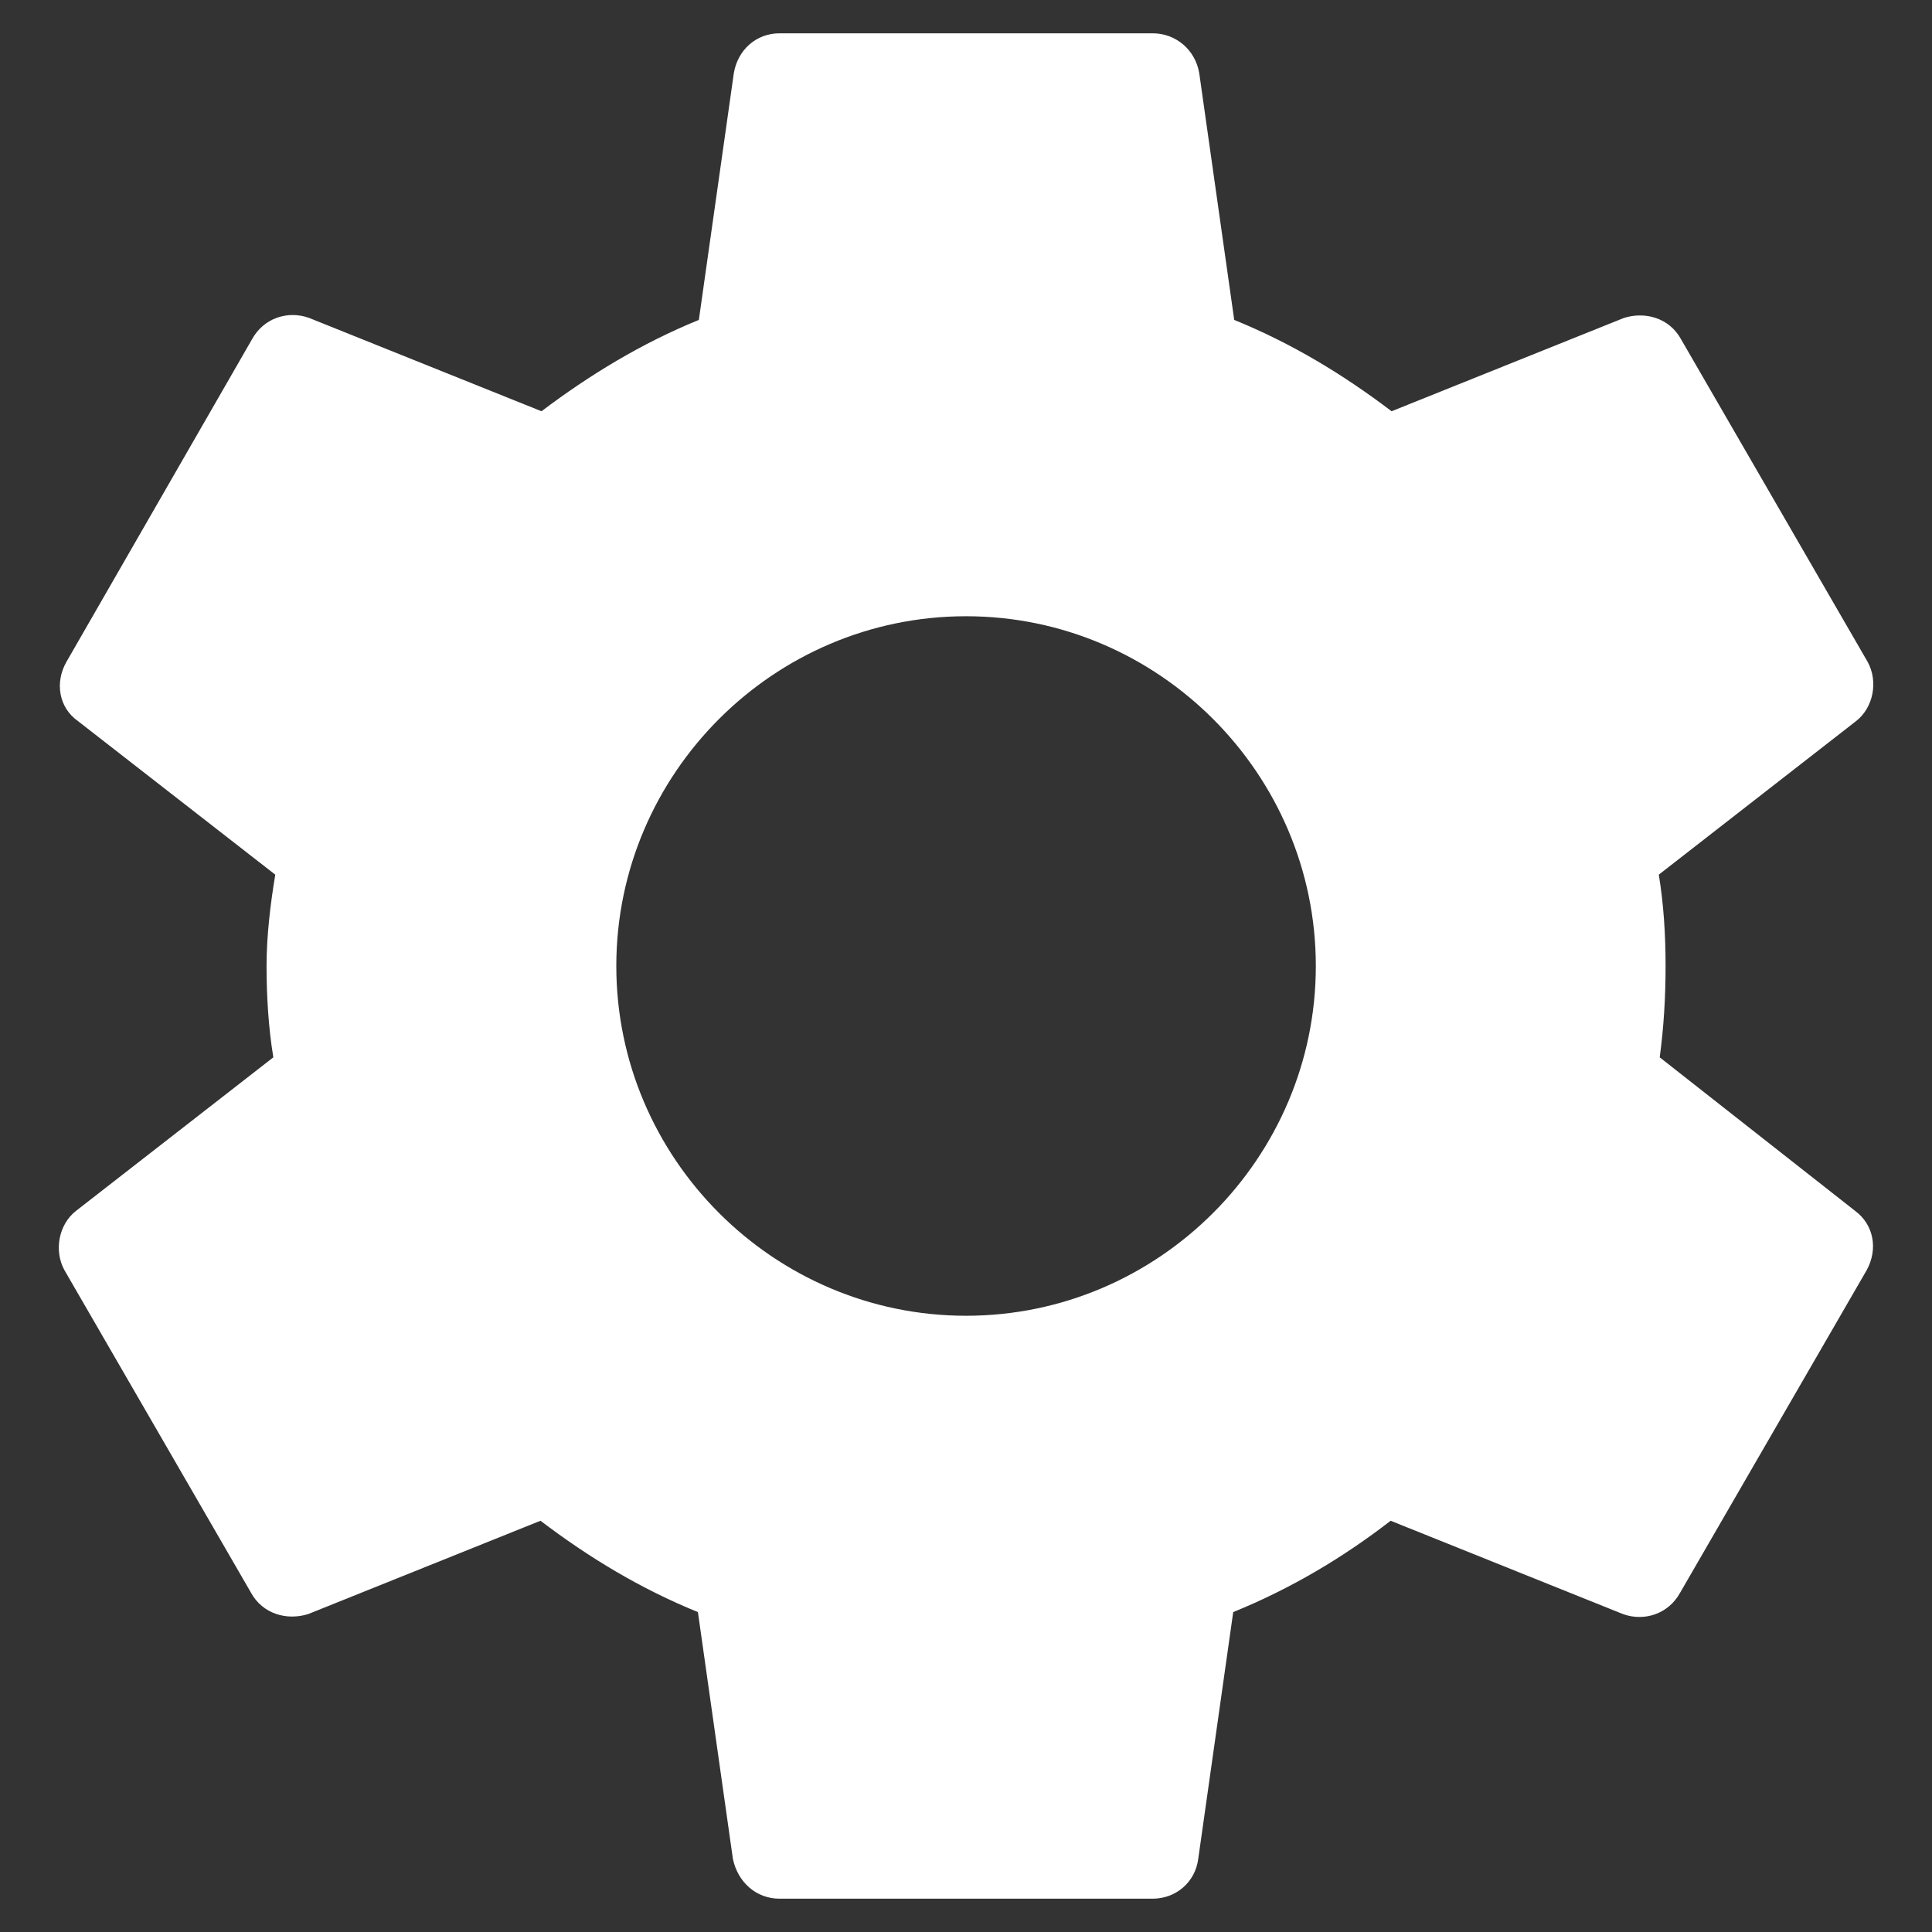 <svg width="29" height="29" viewBox="0 0 29 29" fill="none" xmlns="http://www.w3.org/2000/svg">
<rect x="0" y="0" width="29" height="29" fill="#333333" stroke="none"/>
<path d="M24.913 15.871C24.972 15.433 25.001 14.981 25.001 14.5C25.001 14.033 24.972 13.567 24.899 13.129L27.859 10.825C28.122 10.621 28.195 10.227 28.034 9.935L25.234 5.094C25.059 4.773 24.695 4.671 24.374 4.773L20.888 6.173C20.159 5.619 19.386 5.152 18.526 4.802L18.001 1.098C17.942 0.748 17.651 0.5 17.301 0.5H11.701C11.351 0.5 11.074 0.748 11.015 1.098L10.49 4.802C9.63 5.152 8.842 5.633 8.128 6.173L4.642 4.773C4.322 4.656 3.957 4.773 3.782 5.094L0.997 9.935C0.822 10.242 0.88 10.621 1.172 10.825L4.132 13.129C4.059 13.567 4.001 14.048 4.001 14.5C4.001 14.952 4.03 15.433 4.103 15.871L1.142 18.175C0.88 18.379 0.807 18.773 0.967 19.065L3.767 23.906C3.942 24.227 4.307 24.329 4.628 24.227L8.113 22.827C8.842 23.381 9.615 23.848 10.476 24.198L11.001 27.902C11.074 28.252 11.351 28.5 11.701 28.5H17.301C17.651 28.5 17.942 28.252 17.986 27.902L18.511 24.198C19.372 23.848 20.159 23.381 20.874 22.827L24.359 24.227C24.68 24.344 25.044 24.227 25.22 23.906L28.02 19.065C28.195 18.744 28.122 18.379 27.845 18.175L24.913 15.871ZM14.501 19.75C11.613 19.75 9.251 17.387 9.251 14.5C9.251 11.613 11.613 9.25 14.501 9.25C17.388 9.25 19.751 11.613 19.751 14.5C19.751 17.387 17.388 19.75 14.501 19.75Z" fill="white"/>
</svg>
